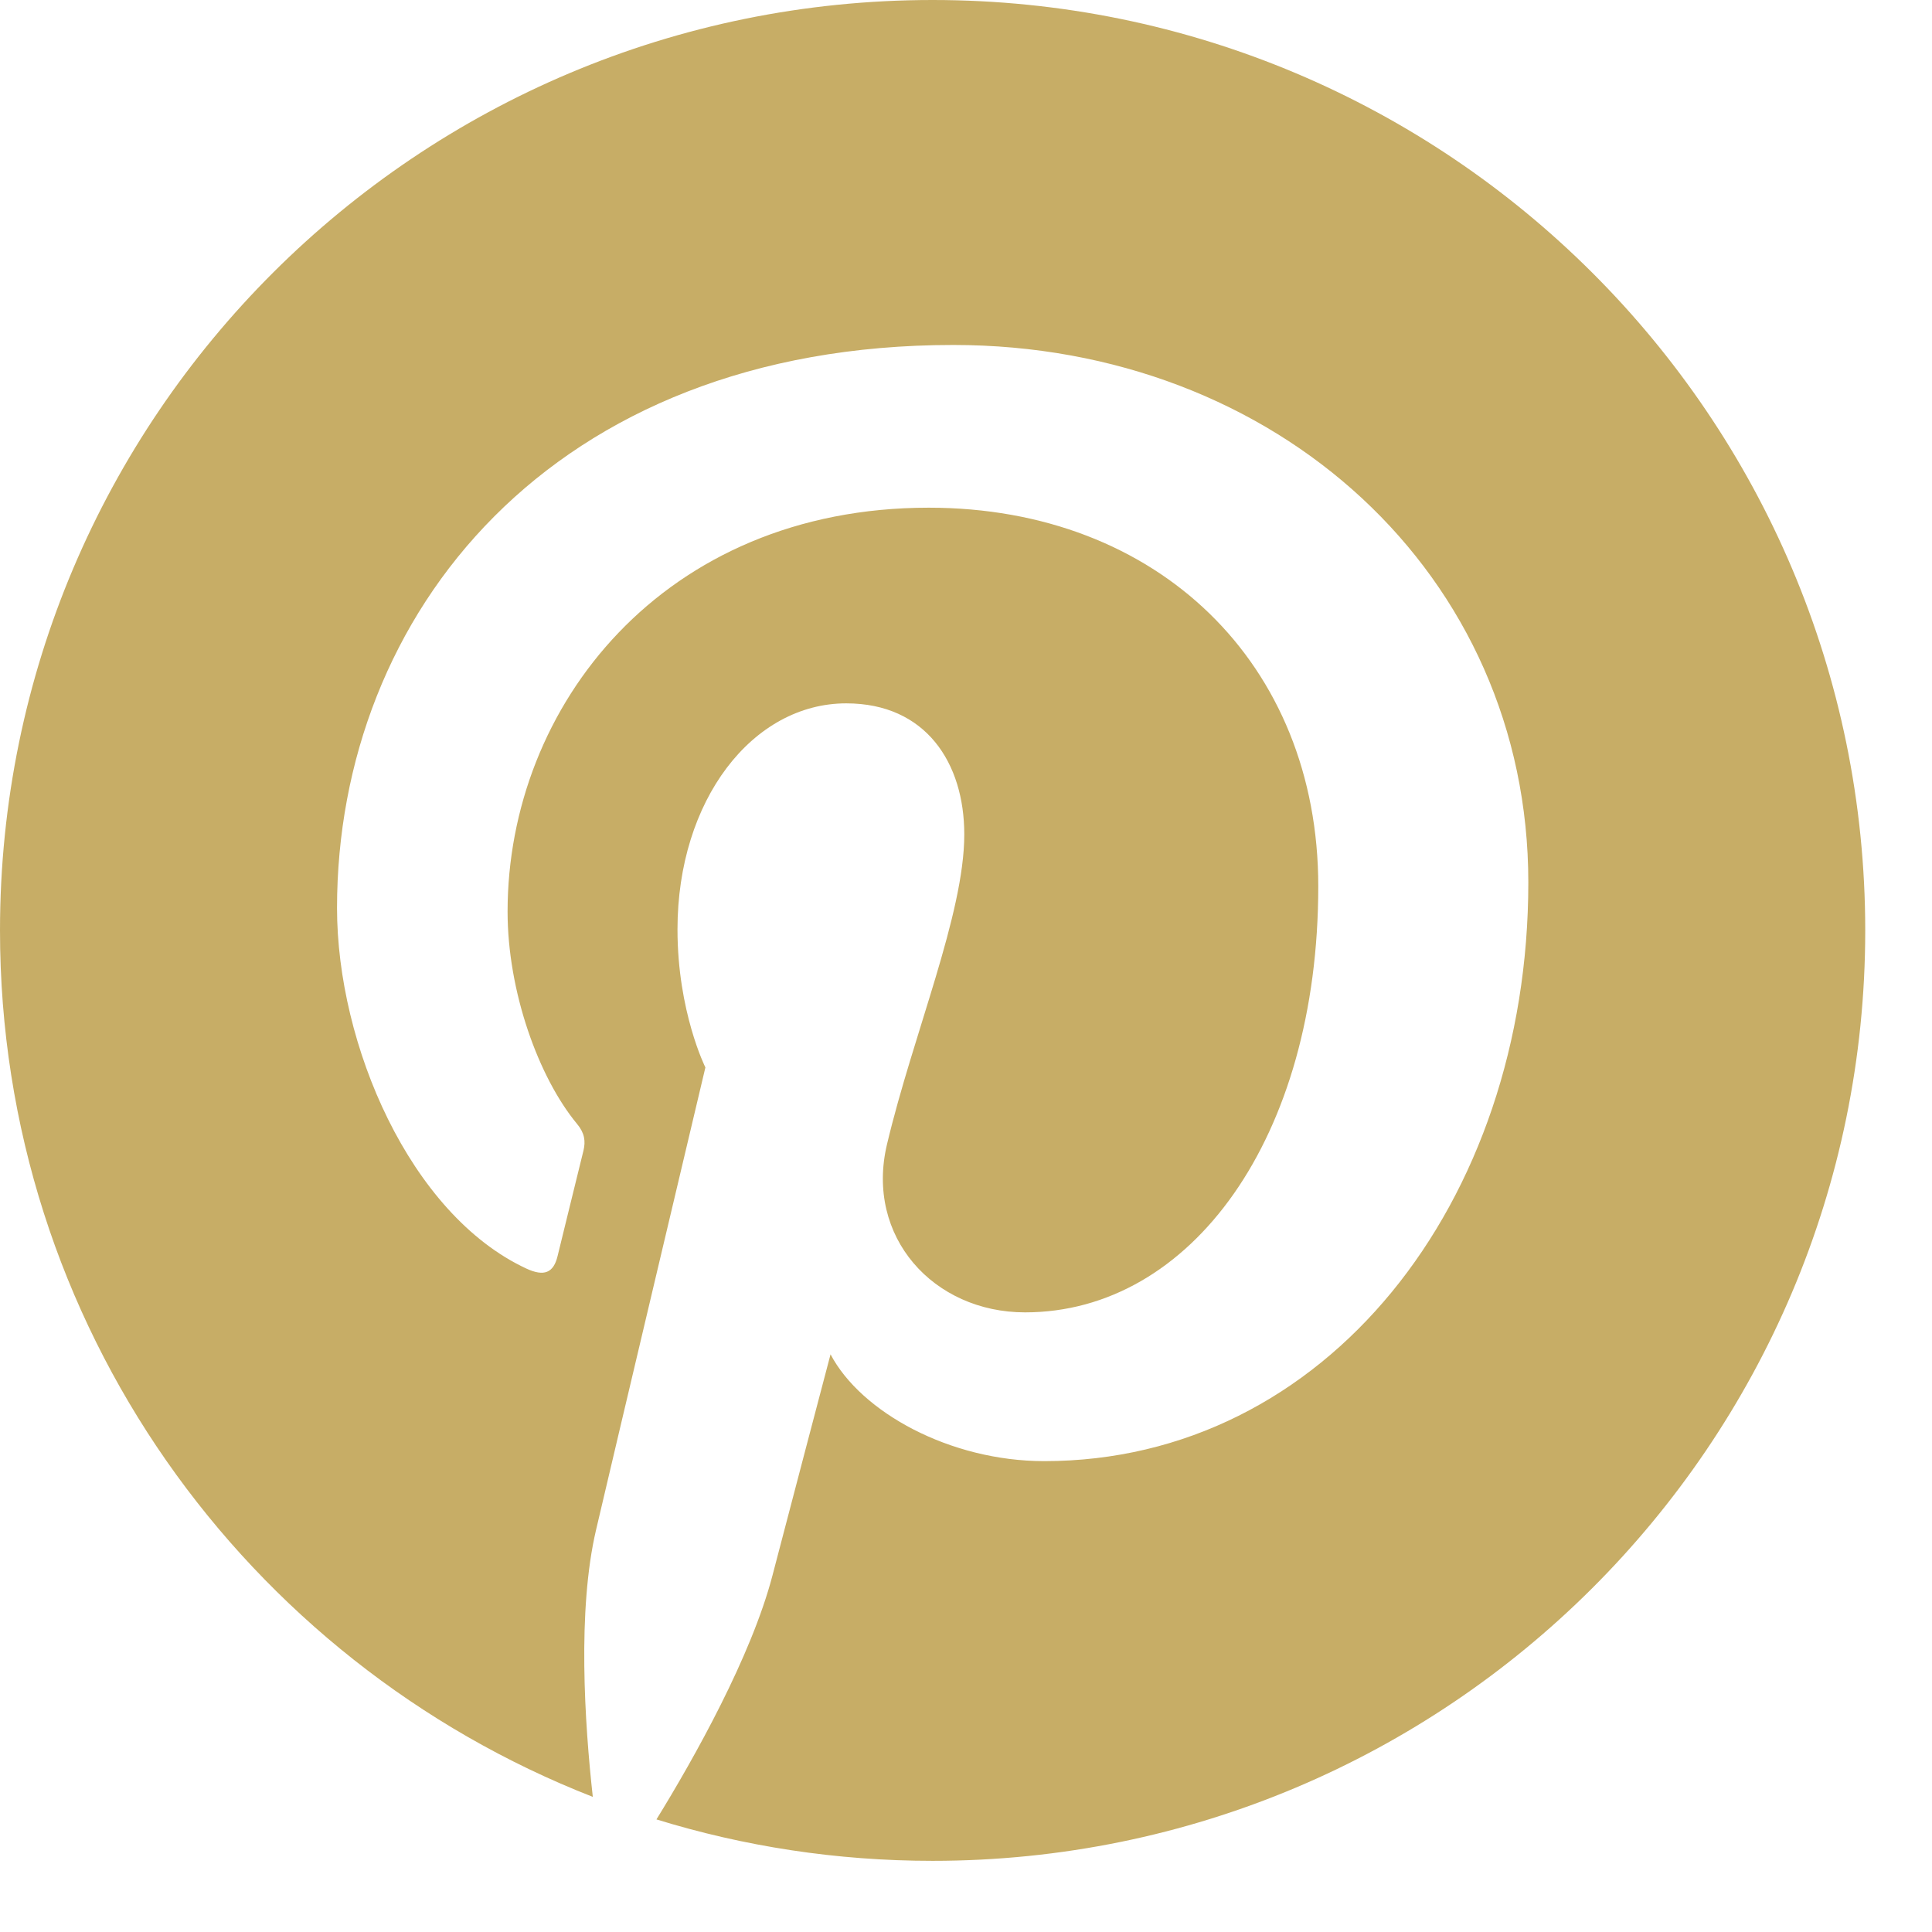 <svg width="18" height="18" viewBox="0 0 18 18" version="1.1" xmlns="http://www.w3.org/2000/svg" xmlns:xlink="http://www.w3.org/1999/xlink">
<title>Pinterest</title>
<desc>Created using Figma</desc>
<g id="Canvas" transform="translate(8008 1683)">
<g id="Pinterest">
<g id="Fill 4">
<use xlink:href="#path0_fill" transform="translate(-8008 -1683)" fill="#C7AD66"/>
</g>
</g>
</g>
<defs>
<path id="path0_fill" fill-rule="evenodd" d="M 0 8.669C 0 12.341 2.29 15.478 5.523 16.741C 5.447 16.055 5.378 15.003 5.553 14.255C 5.711 13.578 6.572 9.945 6.572 9.945C 6.572 9.945 6.312 9.426 6.312 8.659C 6.312 7.453 7.012 6.553 7.884 6.553C 8.626 6.553 8.984 7.108 8.984 7.774C 8.984 8.518 8.509 9.63 8.264 10.661C 8.059 11.523 8.697 12.227 9.55 12.227C 11.095 12.227 12.282 10.602 12.282 8.257C 12.282 6.182 10.787 4.73 8.653 4.73C 6.18 4.73 4.729 6.58 4.729 8.493C 4.729 9.237 5.017 10.037 5.376 10.471C 5.447 10.556 5.457 10.632 5.436 10.72C 5.37 10.993 5.223 11.582 5.195 11.702C 5.157 11.861 5.068 11.895 4.904 11.819C 3.819 11.314 3.14 9.732 3.14 8.46C 3.14 5.726 5.132 3.214 8.882 3.214C 11.896 3.214 14.239 5.357 14.239 8.221C 14.239 11.209 12.35 13.613 9.729 13.613C 8.849 13.613 8.021 13.156 7.738 12.618C 7.738 12.618 7.302 14.273 7.197 14.678C 7 15.431 6.471 16.375 6.116 16.951C 6.929 17.202 7.793 17.337 8.689 17.337C 13.488 17.337 17.378 13.456 17.378 8.669C 17.378 3.881 13.488 0 8.689 0C 3.891 0 0 3.881 0 8.669Z"/>
</defs>
</svg>
